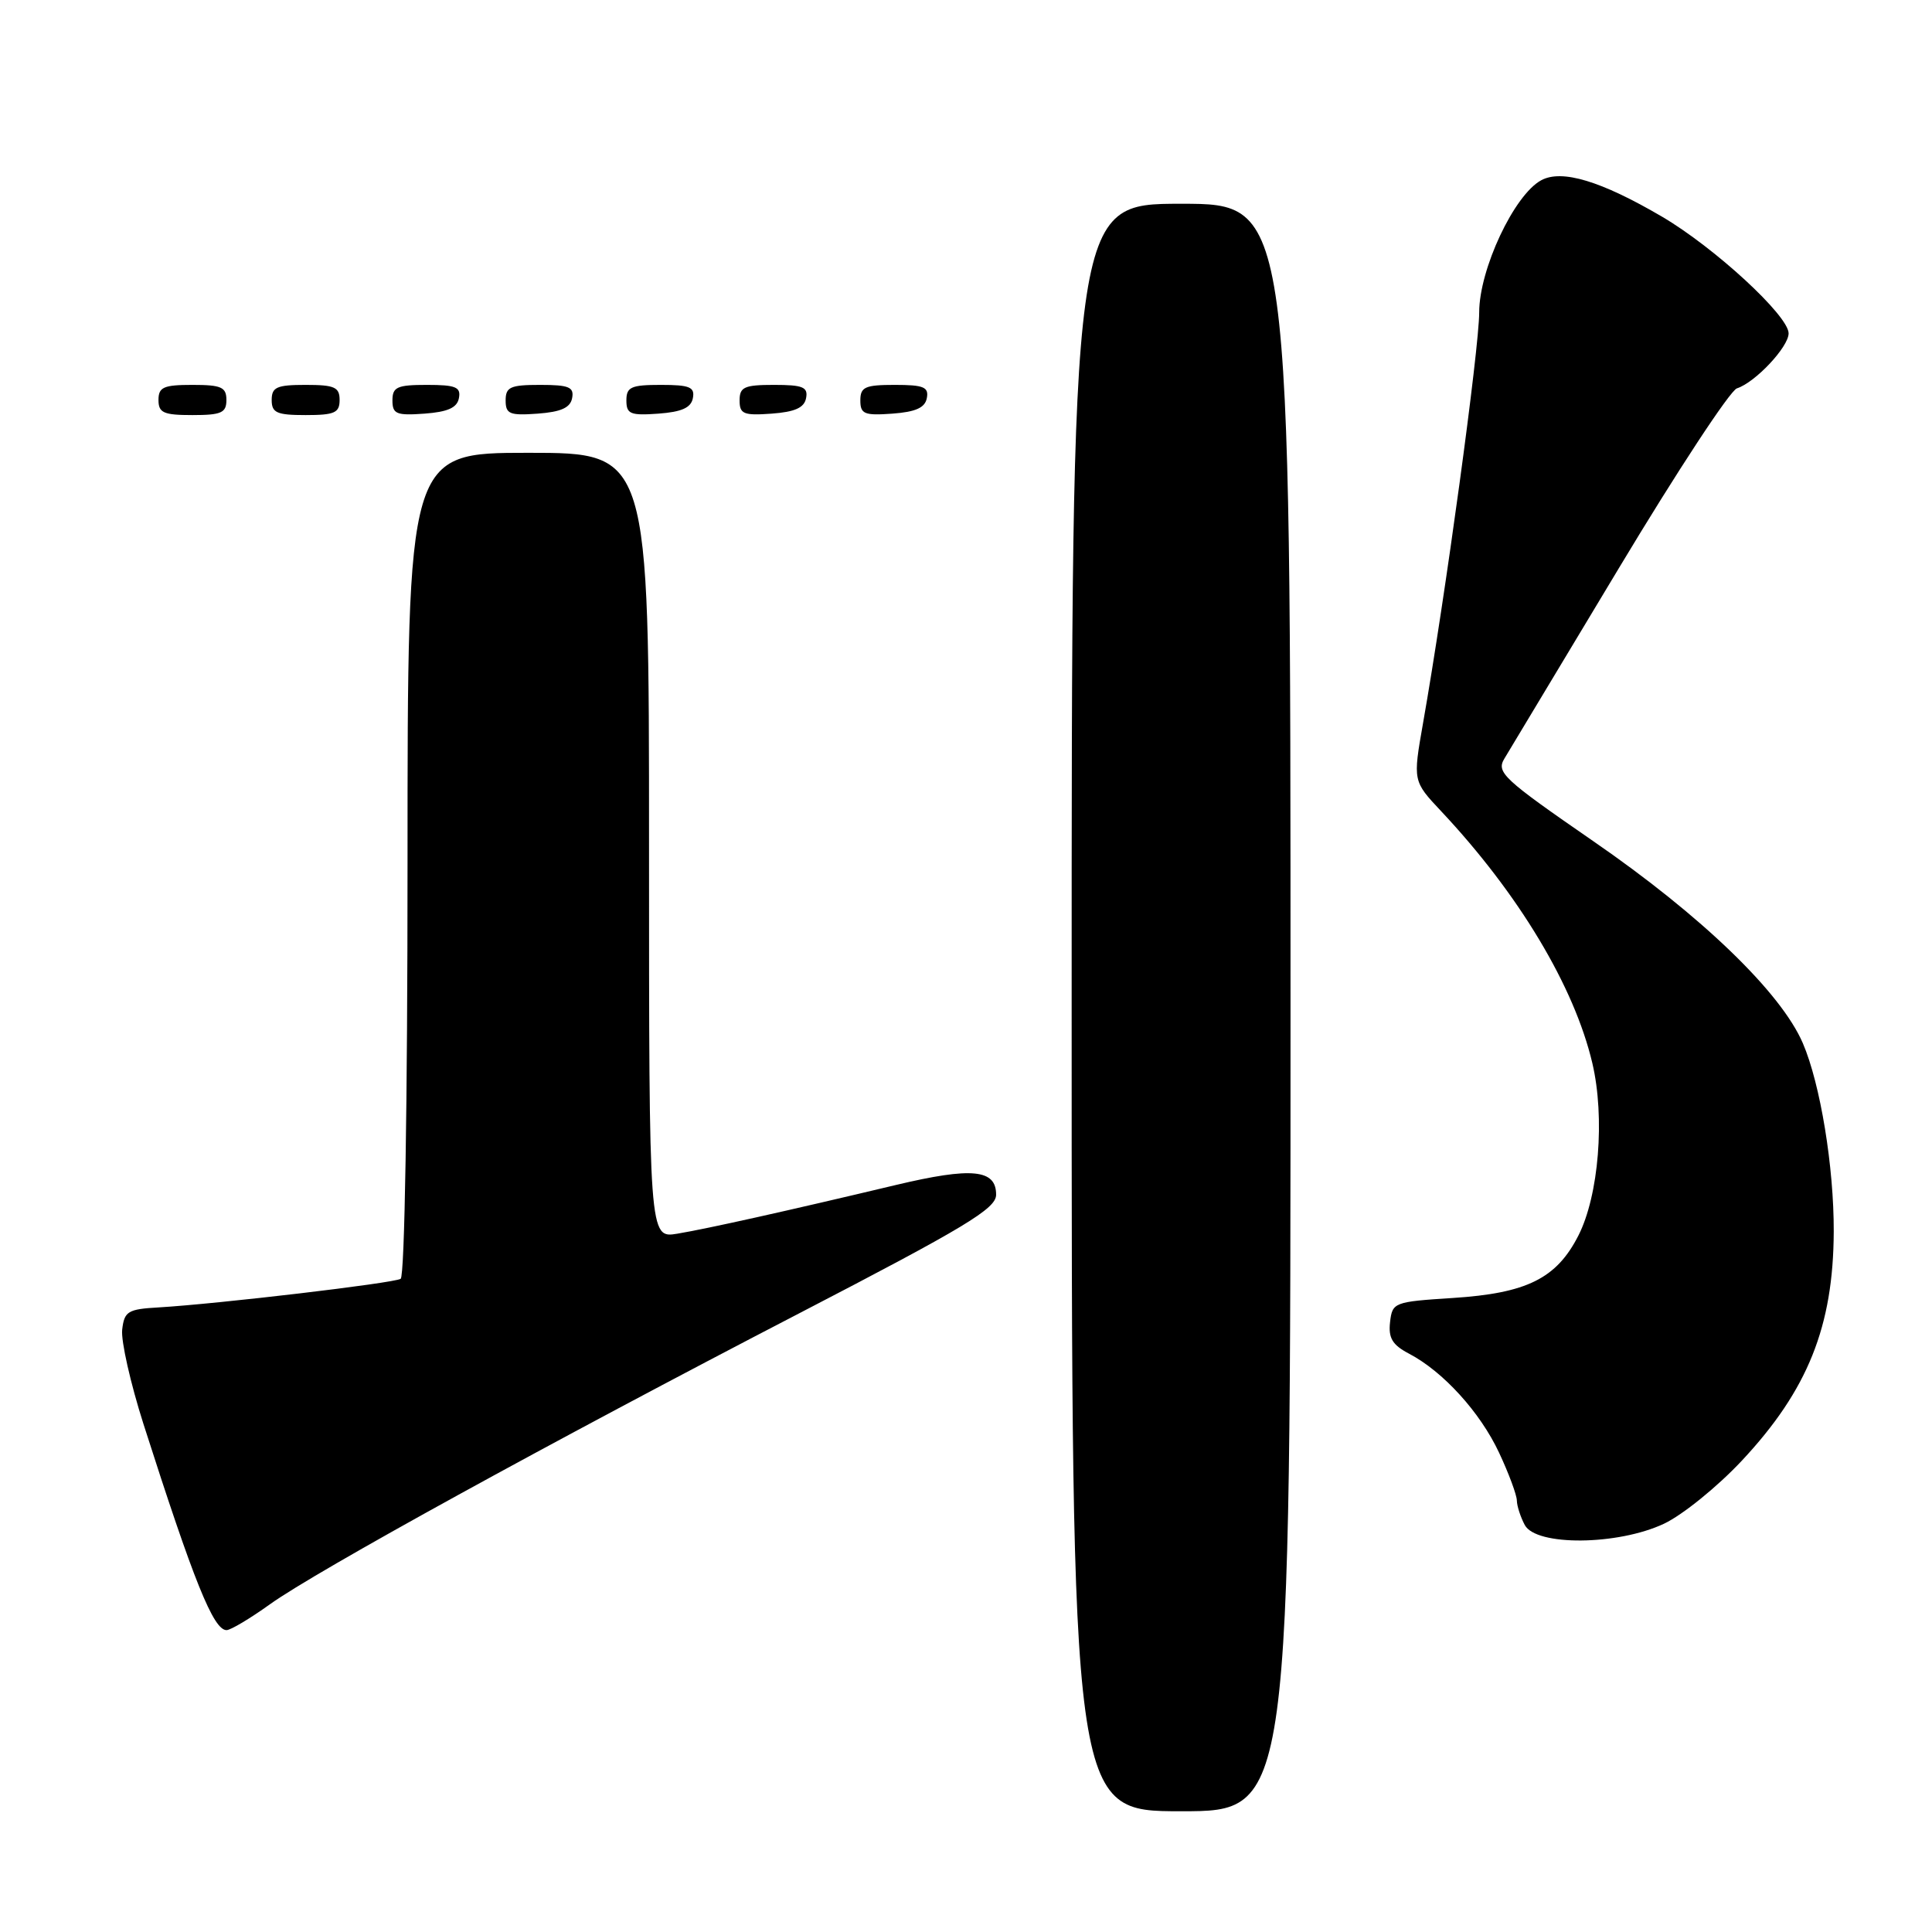 <?xml version="1.0" encoding="UTF-8" standalone="no"?>
<!DOCTYPE svg PUBLIC "-//W3C//DTD SVG 1.1//EN" "http://www.w3.org/Graphics/SVG/1.1/DTD/svg11.dtd" >
<svg xmlns="http://www.w3.org/2000/svg" xmlns:xlink="http://www.w3.org/1999/xlink" version="1.1" viewBox="0 0 256 256">
 <g >
 <path fill="currentColor"
d=" M 171.00 133.50 C 171.00 27.00 171.00 27.00 156.50 27.00 C 142.00 27.00 142.00 27.00 142.00 133.50 C 142.00 240.00 142.00 240.00 156.50 240.00 C 171.00 240.00 171.00 240.00 171.00 133.50 Z  M 35.76 212.58 C 41.89 208.18 72.84 191.16 105.94 174.00 C 127.87 162.63 131.98 160.16 131.99 158.32 C 132.01 154.93 128.79 154.62 118.70 157.02 C 104.09 160.50 93.80 162.79 89.75 163.47 C 86.00 164.09 86.00 164.09 86.00 112.05 C 86.00 60.00 86.00 60.00 70.00 60.00 C 54.00 60.00 54.00 60.00 54.00 114.44 C 54.00 146.27 53.62 169.12 53.09 169.45 C 52.14 170.03 28.92 172.77 21.00 173.24 C 16.94 173.47 16.47 173.76 16.19 176.19 C 16.02 177.67 17.29 183.30 19.01 188.69 C 25.69 209.57 28.28 216.00 30.02 216.00 C 30.56 216.00 33.14 214.46 35.76 212.58 Z  M 220.49 201.90 C 222.95 200.74 227.58 196.99 230.79 193.56 C 239.54 184.21 242.93 175.76 242.98 163.19 C 243.01 154.65 241.21 143.65 238.89 138.24 C 236.00 131.51 225.46 121.34 211.06 111.42 C 199.14 103.19 198.23 102.34 199.35 100.50 C 200.02 99.40 206.85 88.04 214.53 75.25 C 222.21 62.46 229.24 51.76 230.15 51.46 C 232.58 50.68 237.00 45.97 237.00 44.17 C 237.00 41.83 227.18 32.79 220.21 28.70 C 212.15 23.98 206.96 22.41 204.23 23.88 C 200.64 25.80 196.00 35.68 196.00 41.40 C 196.00 46.18 191.49 79.21 188.56 95.82 C 187.21 103.50 187.21 103.50 190.97 107.50 C 201.23 118.43 208.59 130.69 210.99 140.86 C 212.69 148.07 211.85 158.42 209.14 163.73 C 206.24 169.41 202.31 171.36 192.50 171.99 C 184.71 172.49 184.49 172.57 184.19 175.19 C 183.95 177.29 184.50 178.21 186.69 179.36 C 191.22 181.73 196.13 187.13 198.64 192.50 C 199.93 195.25 200.98 198.09 200.99 198.82 C 201.00 199.54 201.47 201.00 202.04 202.07 C 203.54 204.88 214.35 204.79 220.49 201.90 Z  M 30.00 53.00 C 30.00 51.30 29.33 51.00 25.50 51.00 C 21.67 51.00 21.00 51.30 21.00 53.00 C 21.00 54.70 21.67 55.00 25.50 55.00 C 29.33 55.00 30.00 54.70 30.00 53.00 Z  M 45.00 53.00 C 45.00 51.30 44.33 51.00 40.50 51.00 C 36.67 51.00 36.00 51.30 36.00 53.00 C 36.00 54.70 36.67 55.00 40.50 55.00 C 44.33 55.00 45.00 54.70 45.00 53.00 Z  M 60.81 52.75 C 61.09 51.29 60.39 51.00 56.57 51.00 C 52.62 51.00 52.00 51.28 52.00 53.06 C 52.00 54.86 52.53 55.08 56.24 54.81 C 59.34 54.58 60.57 54.03 60.81 52.75 Z  M 75.81 52.75 C 76.09 51.29 75.39 51.00 71.57 51.00 C 67.62 51.00 67.00 51.28 67.00 53.06 C 67.00 54.86 67.53 55.08 71.24 54.81 C 74.34 54.58 75.57 54.03 75.81 52.75 Z  M 91.81 52.75 C 92.09 51.29 91.39 51.00 87.57 51.00 C 83.62 51.00 83.00 51.28 83.00 53.06 C 83.00 54.86 83.53 55.08 87.24 54.81 C 90.34 54.58 91.57 54.03 91.81 52.75 Z  M 106.81 52.75 C 107.09 51.29 106.39 51.00 102.57 51.00 C 98.62 51.00 98.00 51.28 98.00 53.06 C 98.00 54.86 98.53 55.08 102.24 54.81 C 105.34 54.58 106.57 54.03 106.81 52.75 Z  M 122.81 52.75 C 123.09 51.29 122.39 51.00 118.57 51.00 C 114.62 51.00 114.00 51.28 114.00 53.06 C 114.00 54.86 114.53 55.08 118.24 54.81 C 121.34 54.58 122.57 54.03 122.81 52.75 Z "/>
</g>
</svg>